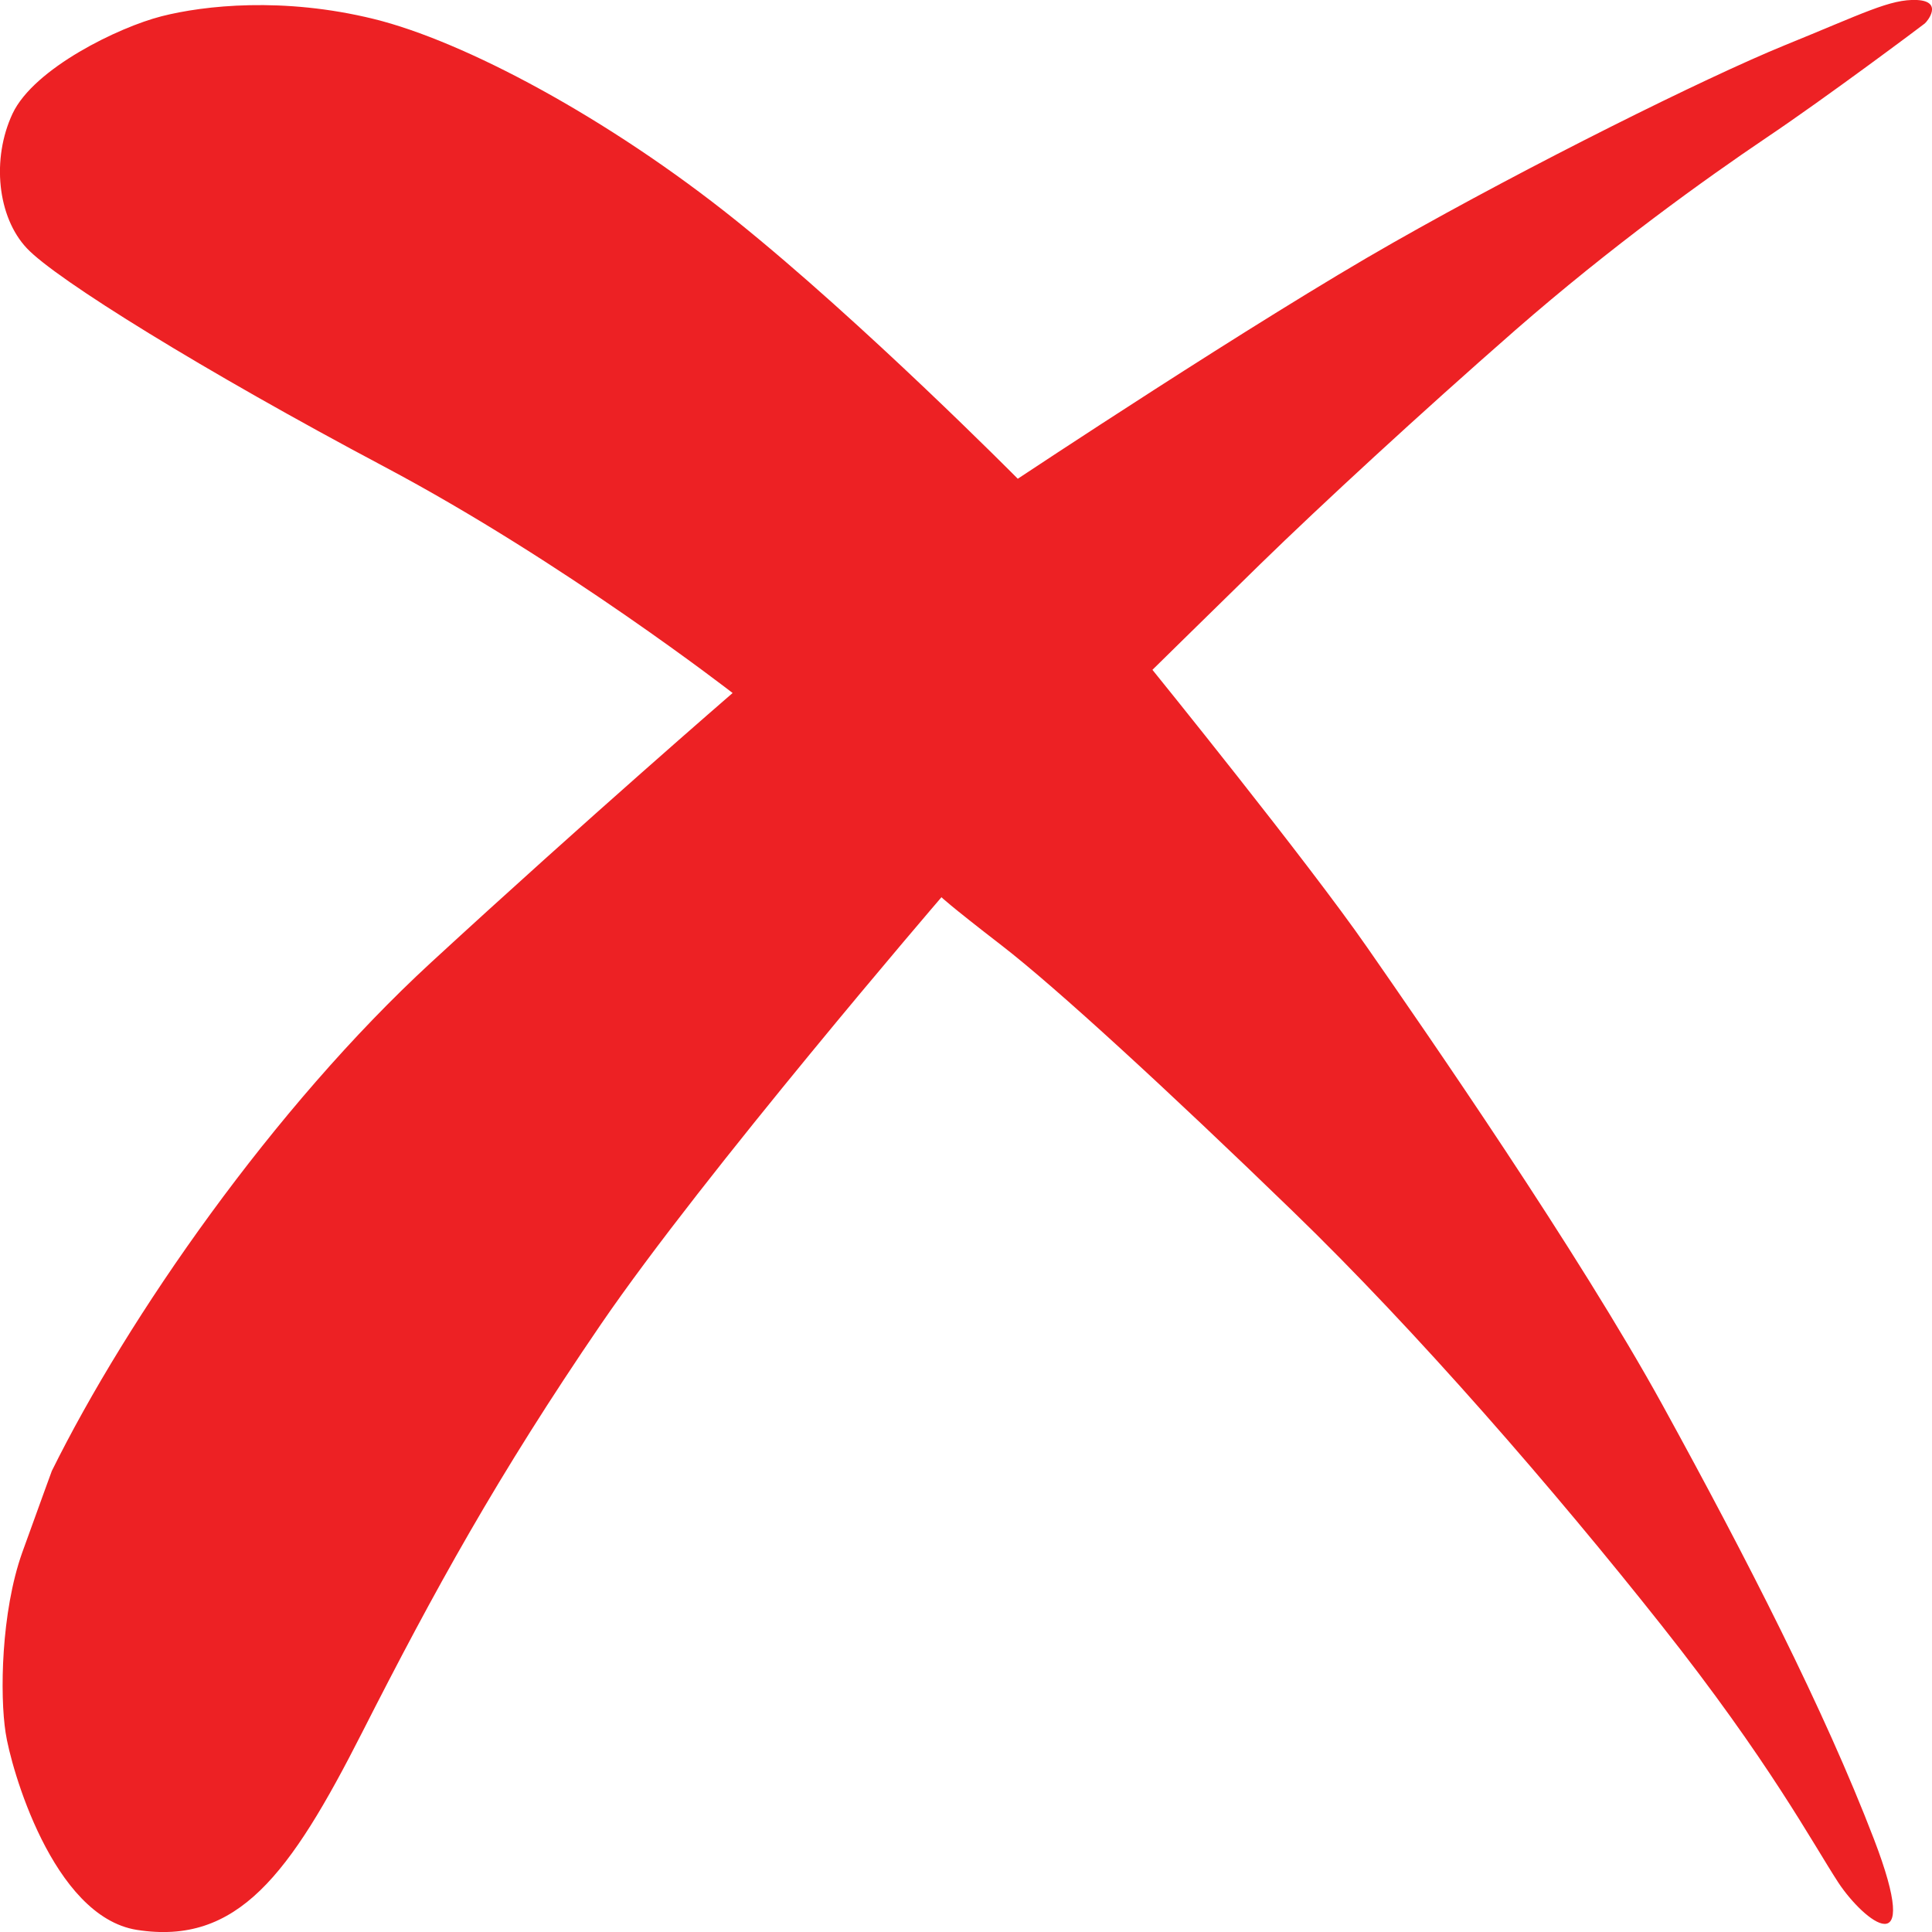 <svg width="10" height="10" viewBox="0 0 10 10" fill="none" xmlns="http://www.w3.org/2000/svg">
<path d="M0.267 7.616C0.662 6.817 1.415 5.733 2.232 4.981C3.049 4.229 3.792 3.587 3.792 3.587C3.792 3.587 2.92 2.909 1.988 2.415C1.057 1.921 0.29 1.446 0.139 1.285C-0.013 1.124 -0.045 0.823 0.065 0.588C0.176 0.353 0.616 0.14 0.837 0.084C1.057 0.028 1.466 -0.017 1.934 0.098C2.403 0.213 3.147 0.61 3.808 1.14C4.469 1.671 5.268 2.478 5.268 2.478C5.268 2.478 6.504 1.657 7.211 1.256C7.918 0.854 8.827 0.402 9.236 0.235C9.645 0.069 9.784 -0.006 9.922 0C10.06 0.007 9.976 0.111 9.962 0.122C9.947 0.134 9.455 0.503 9.141 0.714C8.827 0.926 8.34 1.275 7.843 1.709C7.347 2.143 6.838 2.613 6.525 2.918C6.212 3.224 5.965 3.467 5.965 3.467C5.965 3.467 6.769 4.46 7.076 4.903C7.384 5.346 8.17 6.481 8.606 7.274C9.042 8.068 9.442 8.849 9.699 9.518C9.956 10.187 9.649 9.947 9.515 9.744C9.382 9.54 9.157 9.116 8.601 8.414C8.046 7.713 7.335 6.892 6.691 6.269C6.048 5.646 5.466 5.111 5.185 4.894C4.904 4.677 4.873 4.644 4.873 4.644C4.873 4.644 3.643 6.075 3.11 6.855C2.577 7.635 2.247 8.234 1.874 8.968C1.501 9.702 1.23 10.071 0.708 9.989C0.271 9.919 0.055 9.144 0.029 8.968C-0.001 8.775 0.005 8.345 0.115 8.036C0.226 7.728 0.267 7.617 0.267 7.617V7.616Z" fill="#ED2124"/>
</svg>
